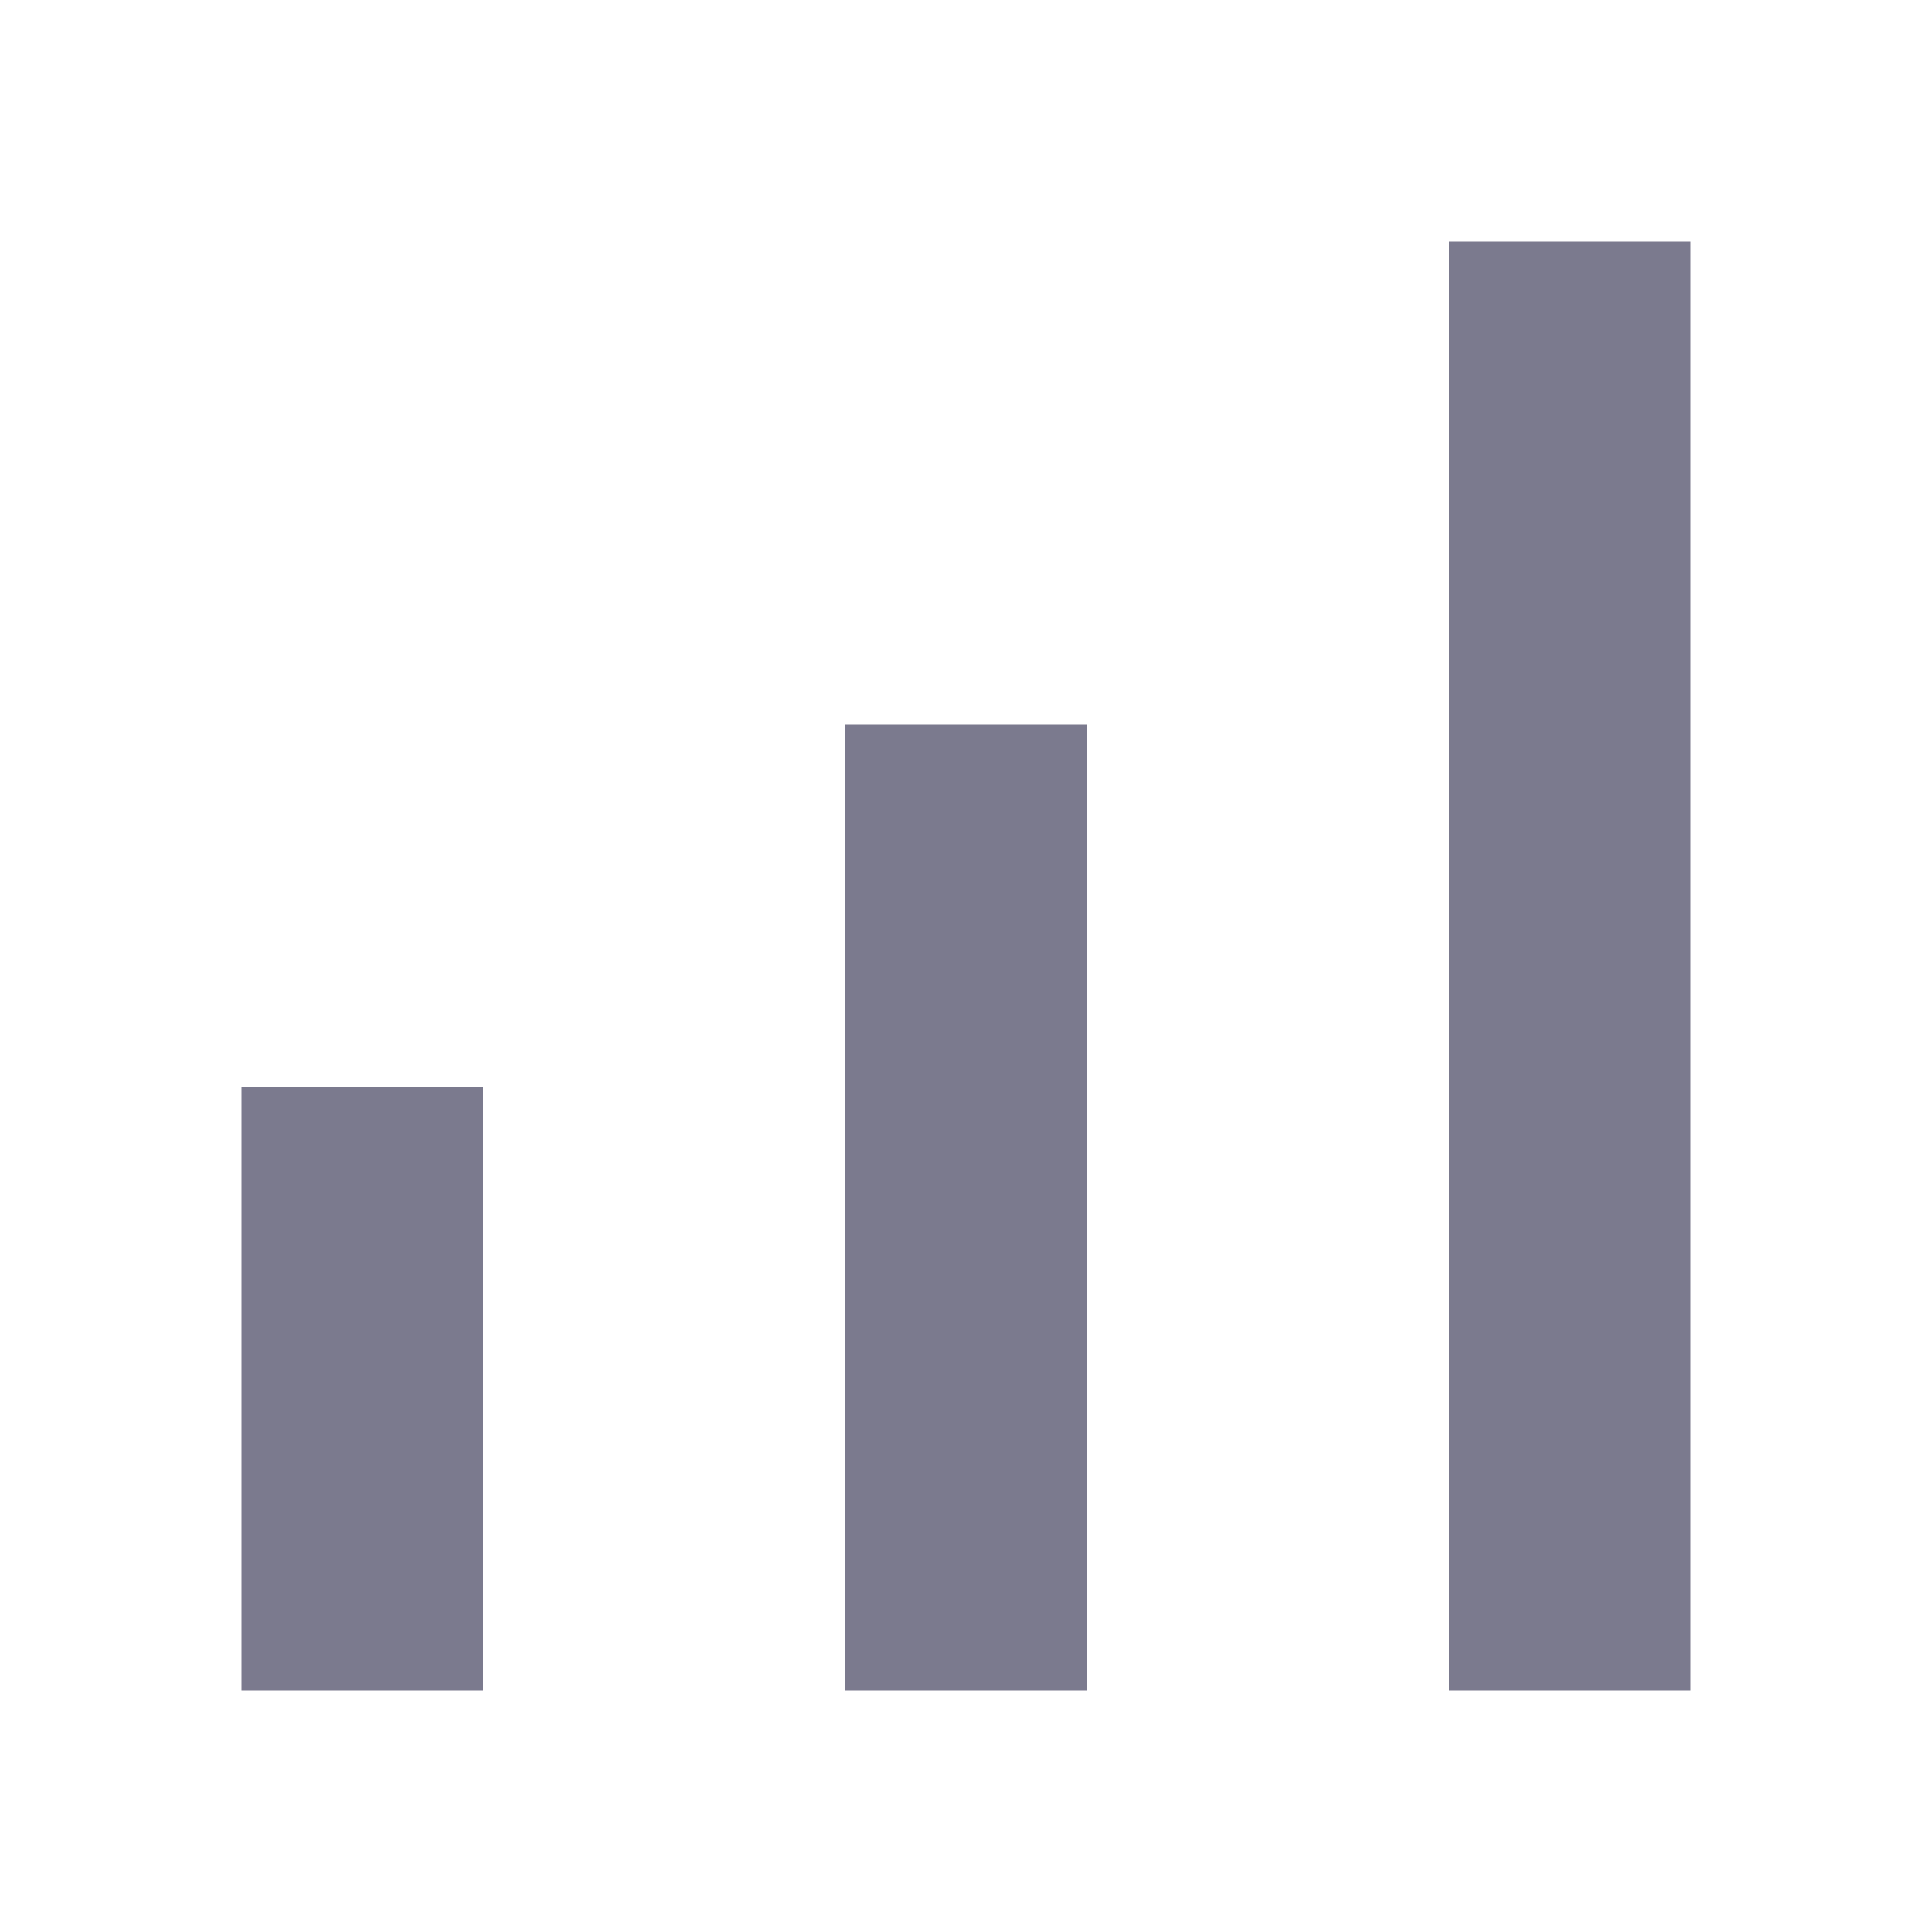 <svg width="16" height="16" viewBox="0 0 16 16" xmlns="http://www.w3.org/2000/svg">
    <g fill="#7B7A8E" fill-rule="evenodd">
        <path d="M2 9h2v5H2zM7 6h2v8H7zM12 2h2v12h-2z"/>
    </g>
</svg>
